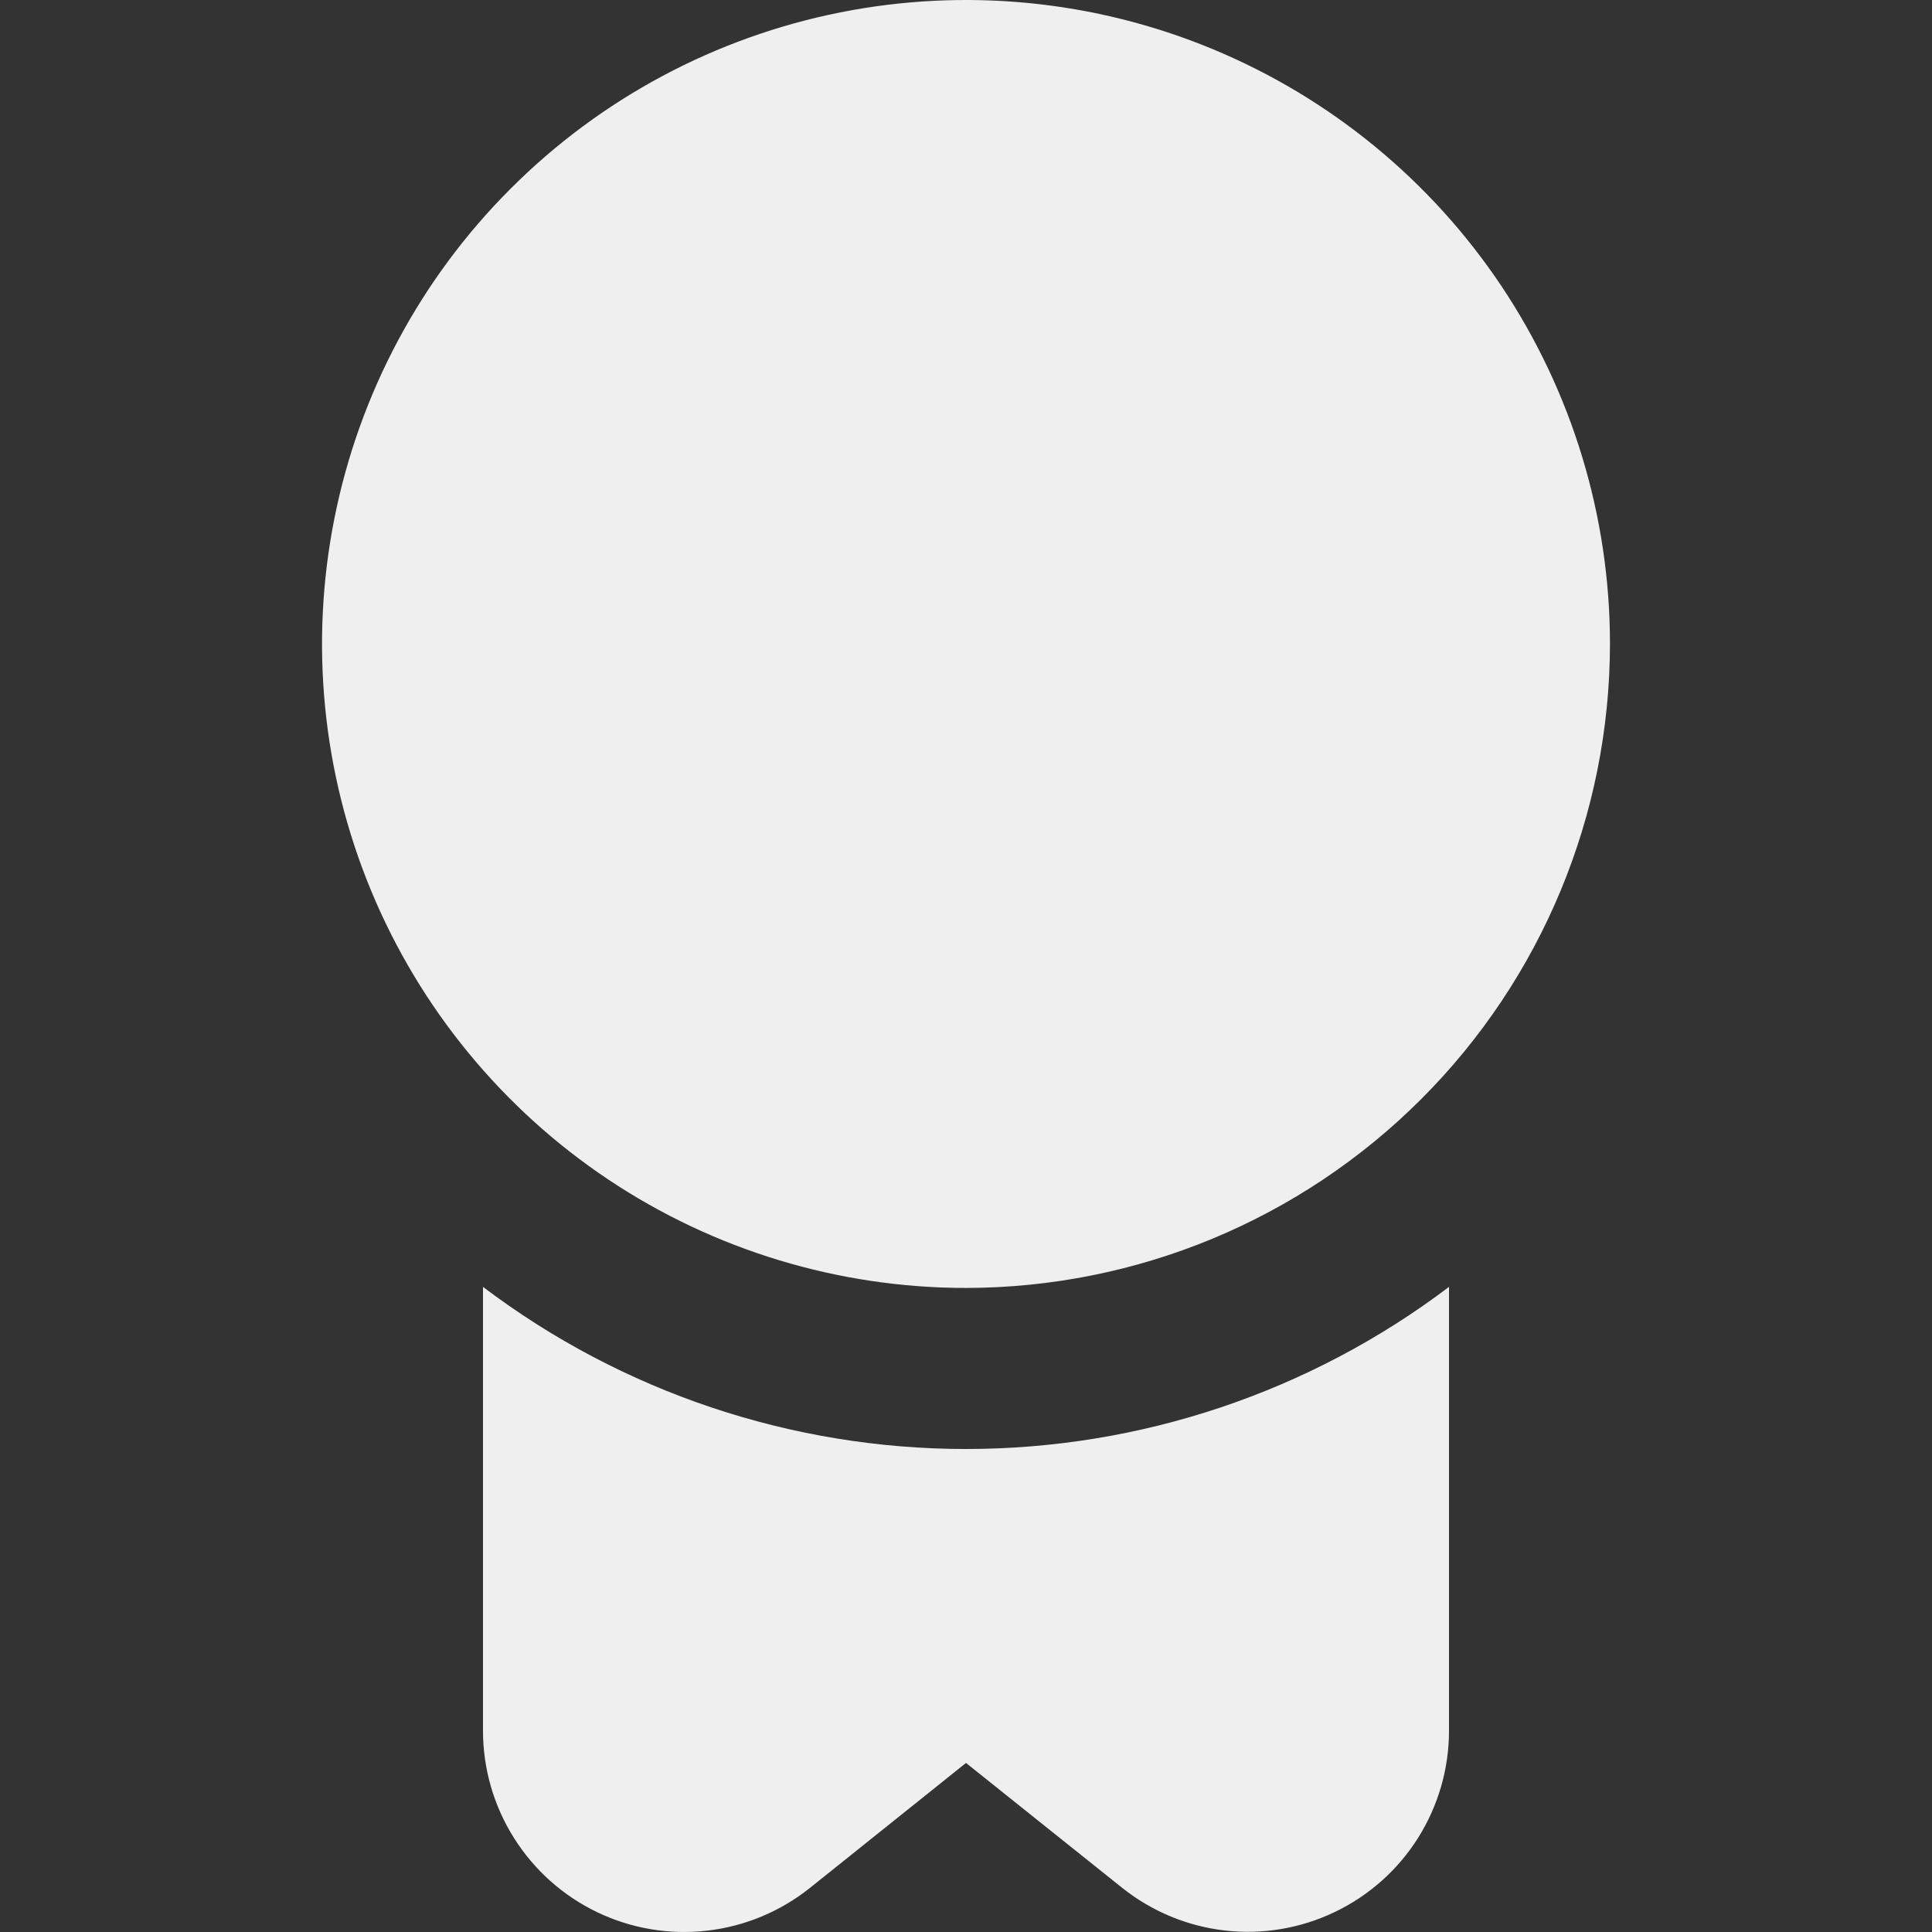 <svg width="22" height="22" viewBox="0 0 22 22" fill="none" xmlns="http://www.w3.org/2000/svg">
<rect x="0" y="0" width="22" height="22" fill="#333333" stroke="none"/>
<g clip-path="url(#clip0_225_431)">
<path d="M11 14.666C9.55 14.666 8.132 14.236 6.926 13.431C5.72 12.625 4.78 11.48 4.225 10.14C3.67 8.8 3.525 7.325 3.808 5.903C4.091 4.48 4.789 3.173 5.815 2.148C6.84 1.122 8.147 0.424 9.569 0.141C10.992 -0.142 12.466 0.003 13.806 0.558C15.146 1.113 16.292 2.053 17.098 3.259C17.903 4.465 18.333 5.883 18.333 7.333C18.331 9.277 17.558 11.142 16.183 12.516C14.808 13.891 12.944 14.664 11 14.666ZM11 16.5C9.015 16.5 7.083 15.852 5.5 14.654V19.708C5.5 20.14 5.622 20.563 5.852 20.928C6.082 21.294 6.41 21.587 6.799 21.774C7.188 21.961 7.622 22.034 8.051 21.985C8.48 21.936 8.886 21.767 9.224 21.497L11 20.075L12.777 21.496C13.114 21.765 13.52 21.934 13.948 21.983C14.377 22.032 14.811 21.959 15.2 21.772C15.589 21.586 15.918 21.293 16.148 20.928C16.378 20.562 16.5 20.14 16.5 19.708V14.654C14.917 15.852 12.986 16.5 11 16.5Z" fill="#EFEFEF"/>
</g>
<defs>
<clipPath id="clip0_225_431">
<rect width="22" height="22" fill="white"/>
</clipPath>
</defs>
</svg>
